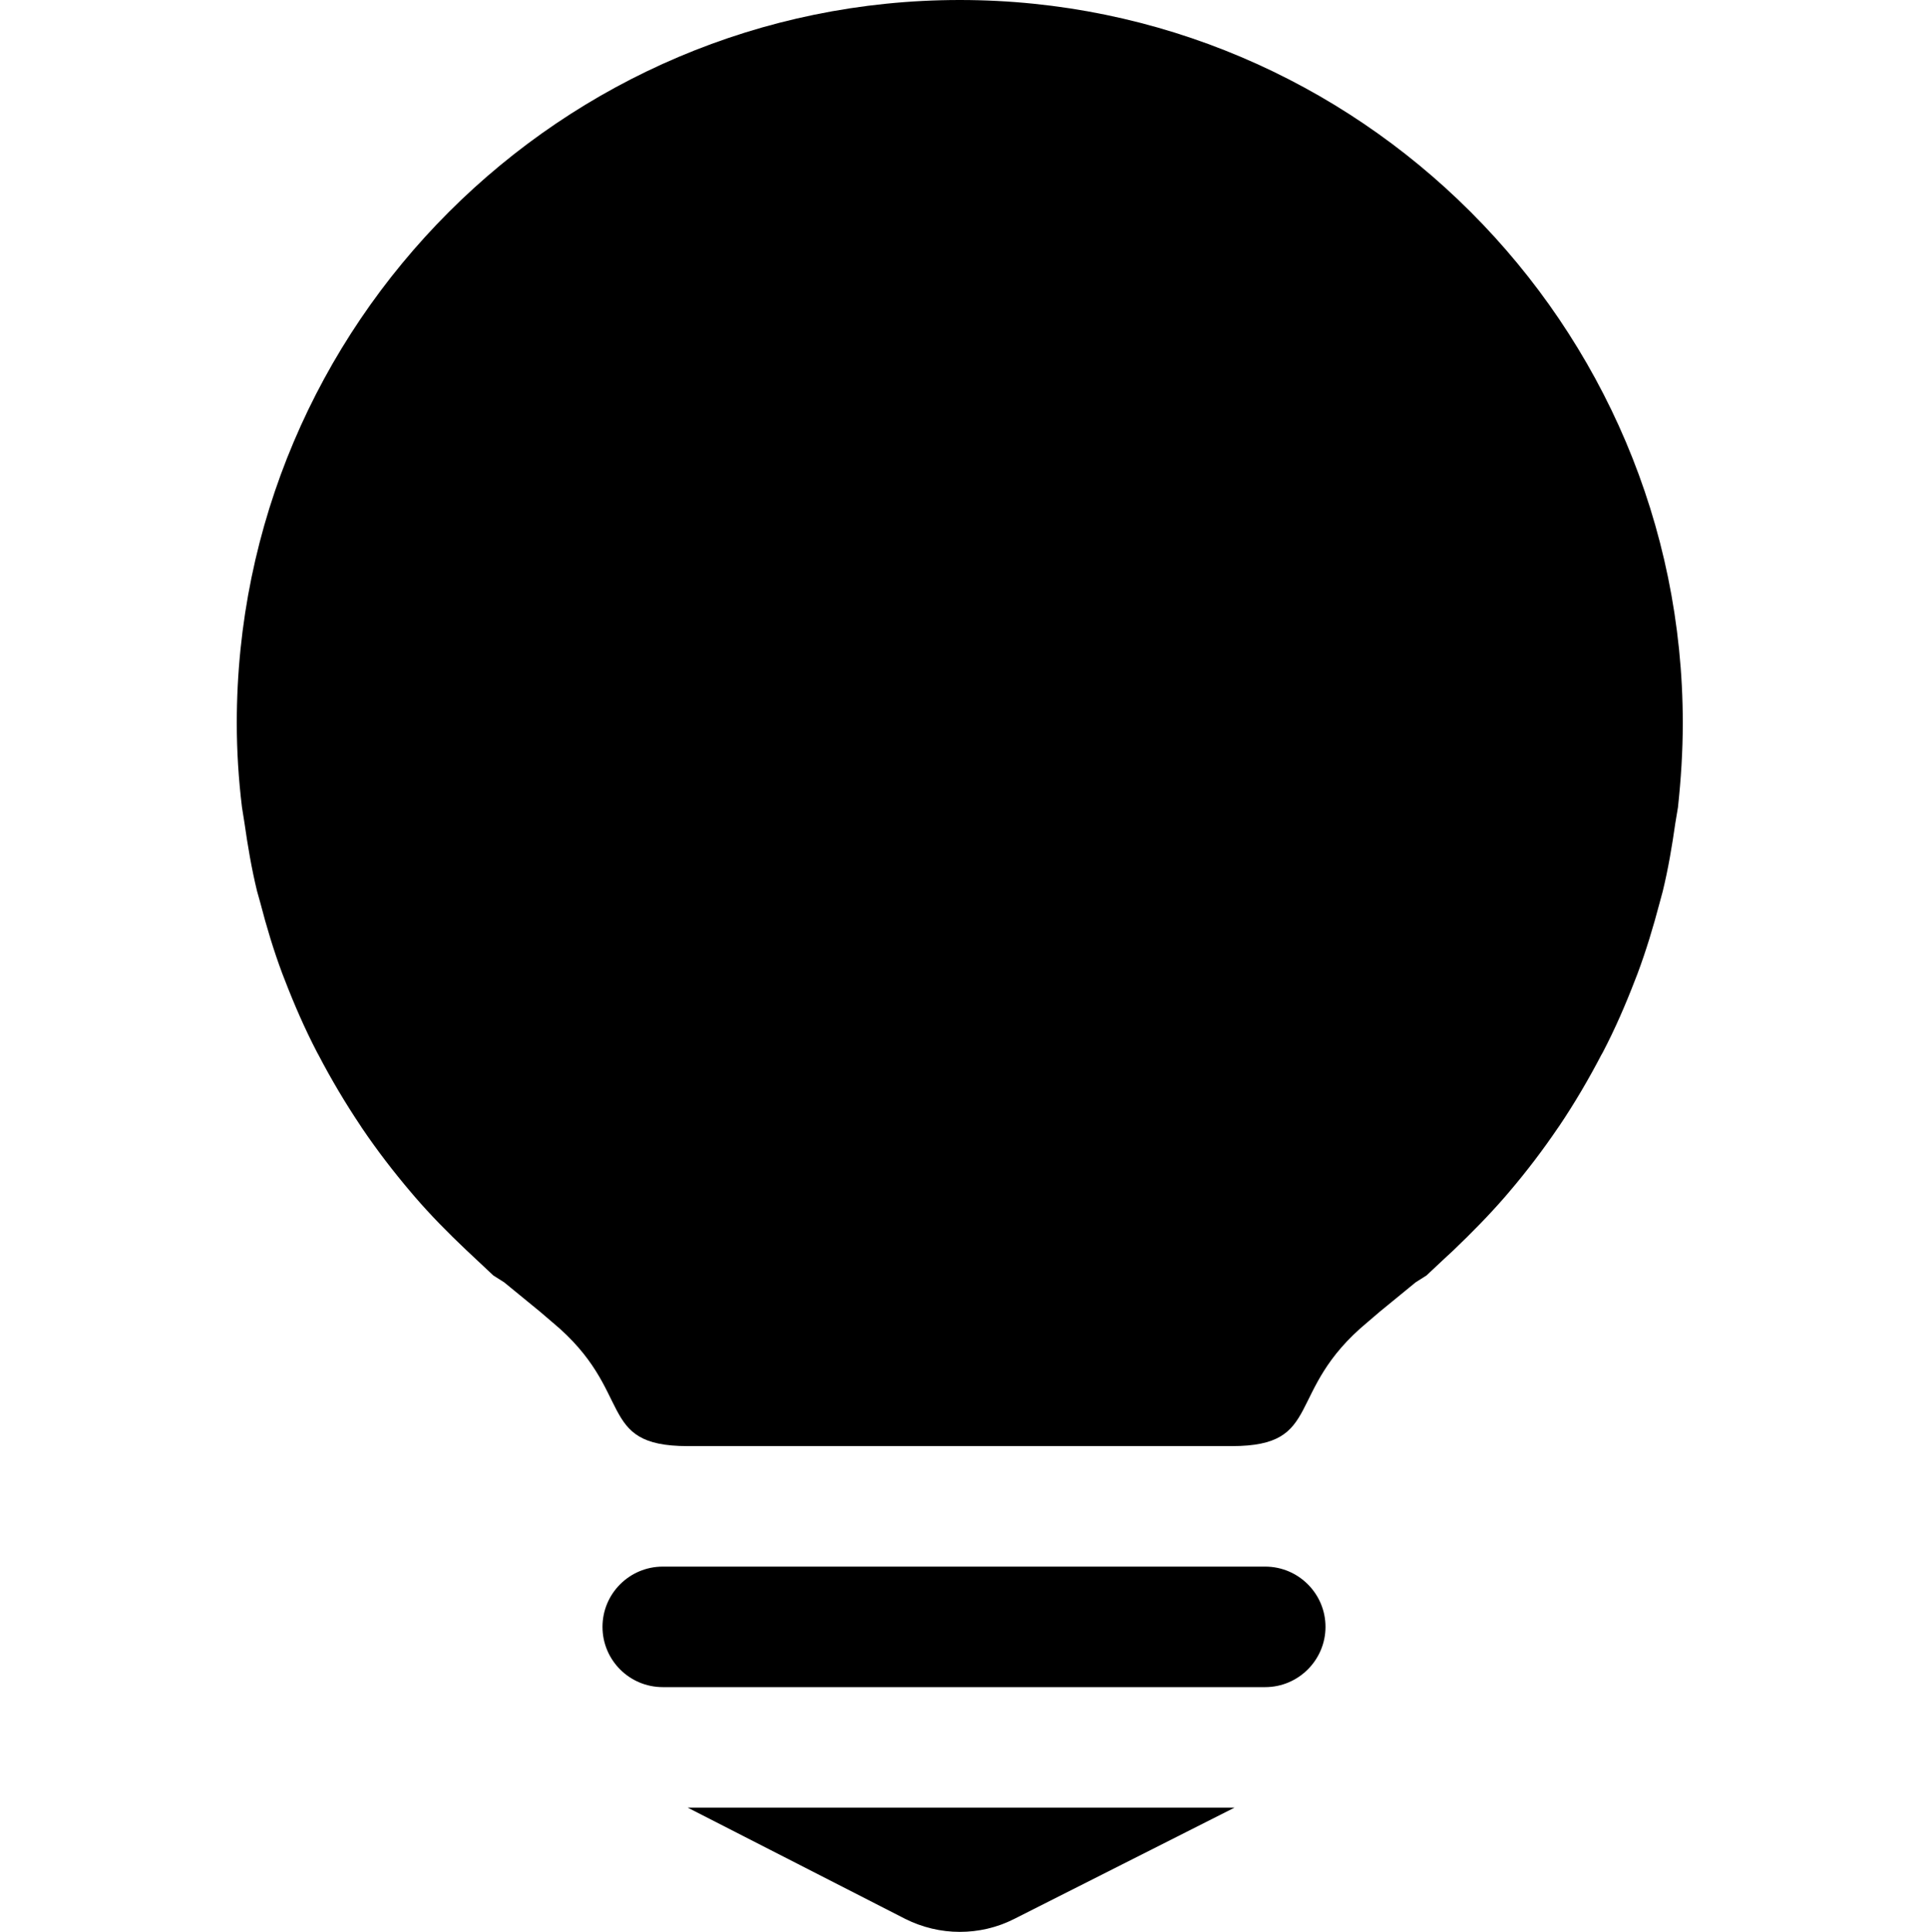 <?xml version="1.0" encoding="utf-8"?>
<!-- Generator: Adobe Illustrator 16.0.4, SVG Export Plug-In . SVG Version: 6.00 Build 0)  -->
<!DOCTYPE svg PUBLIC "-//W3C//DTD SVG 1.1//EN" "http://www.w3.org/Graphics/SVG/1.1/DTD/svg11.dtd">
<svg version="1.1" id="Capa_1" xmlns="http://www.w3.org/2000/svg" xmlns:xlink="http://www.w3.org/1999/xlink" x="0px" y="0px"
	 width="16px" height="16.032px" viewBox="0 0 16 16.032" enable-background="new 0 0 16 16.032" xml:space="preserve">
<g>
	<path d="M7.965,0c-3.308,0-6,2.692-6,6c0,0.235,0.015,0.468,0.043,0.698L2.029,6.83c0.027,0.19,0.059,0.379,0.104,0.564l0.028,0.1
		c0.051,0.197,0.11,0.393,0.181,0.583l0.021,0.054C2.442,8.336,2.53,8.538,2.631,8.732l0.012,0.022
		c0.105,0.201,0.221,0.397,0.349,0.588l0.011,0.017c0.125,0.185,0.261,0.362,0.406,0.533l0.035,0.041
		c0.132,0.153,0.275,0.298,0.423,0.438l0.098,0.092l0.129,0.121l0.09,0.057l0.298,0.244l0.104,0.089C5.276,11.547,4.939,12,5.707,12
		h4.516c0.768,0,0.432-0.453,1.123-1.026l0.104-0.089l0.298-0.244l0.09-0.057l0.129-0.121l0.099-0.092
		c0.147-0.141,0.289-0.285,0.422-0.438l0.035-0.041c0.146-0.171,0.281-0.349,0.406-0.533l0.012-0.017
		c0.127-0.189,0.242-0.385,0.348-0.588l0.012-0.021c0.102-0.195,0.189-0.396,0.268-0.601l0.021-0.054
		c0.071-0.19,0.13-0.386,0.182-0.583l0.027-0.1c0.045-0.185,0.077-0.374,0.104-0.564l0.022-0.132C13.95,6.468,13.965,6.235,13.965,6
		C13.965,2.692,11.273,0,7.965,0z"/>
	<path d="M5.707,15l1.803,0.922c0.143,0.072,0.299,0.109,0.455,0.109c0.154,0,0.309-0.035,0.451-0.107L10.245,15H7.904H5.707z"/>
	<path d="M10.5,13h-5C5.224,13,5,13.224,5,13.5C5,13.776,5.224,14,5.5,14h5c0.275,0,0.5-0.225,0.5-0.5C11,13.224,10.775,13,10.5,13z
		"/>
</g>
</svg>
